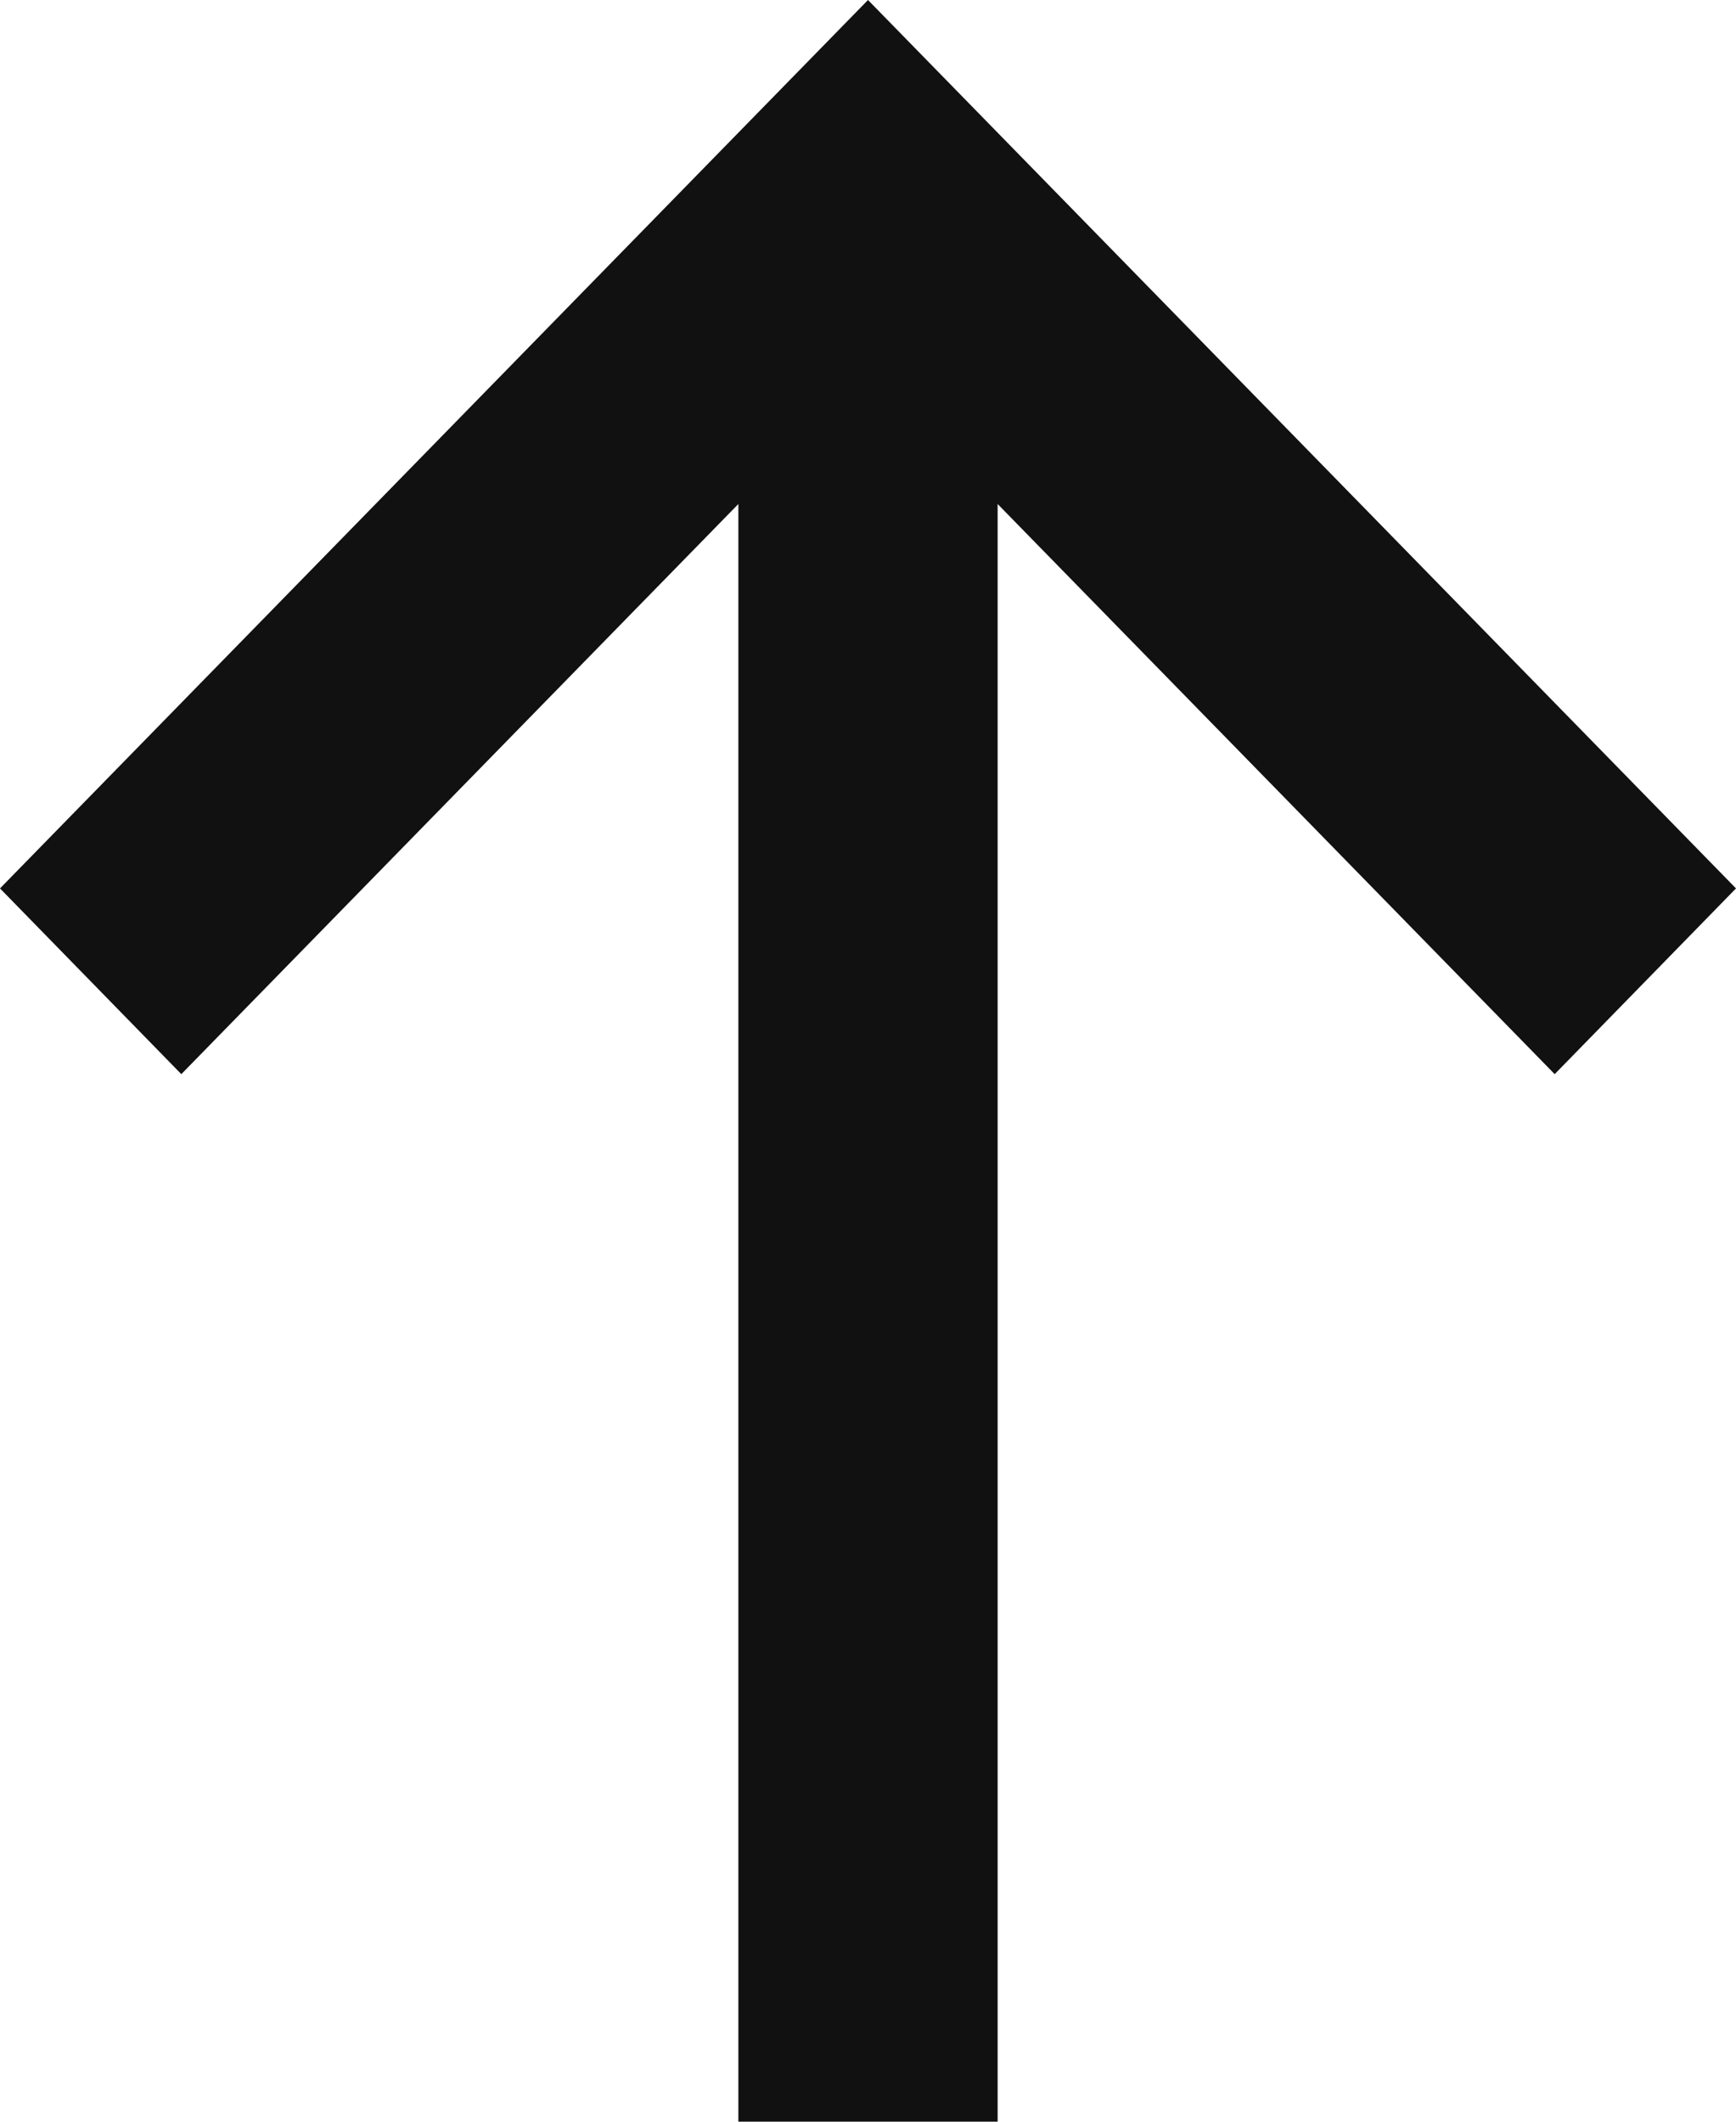 <?xml version="1.0" encoding="UTF-8"?>
<svg width="9px" height="11px" viewBox="0 0 9 11" version="1.1" xmlns="http://www.w3.org/2000/svg" xmlns:xlink="http://www.w3.org/1999/xlink">
    <!-- Generator: Sketch 52.2 (67145) - http://www.bohemiancoding.com/sketch -->
    <title>tail-down</title>
    <desc>Created with Sketch.</desc>
    <g id="Page-1" stroke="none" stroke-width="1" fill="none" fill-rule="evenodd">
        <g id="tail-down" transform="translate(4.5, 5.5) scale(1, -1) translate(-4.5, -5.5) " fill="#111111">
            <polygon id="Path" points="9 6.394 8.06 5.431 5.172 8.387 5.172 0 3.828 0 3.828 8.387 0.94 5.431 0 6.394 4.5 11"></polygon>
        </g>
    </g>
</svg>